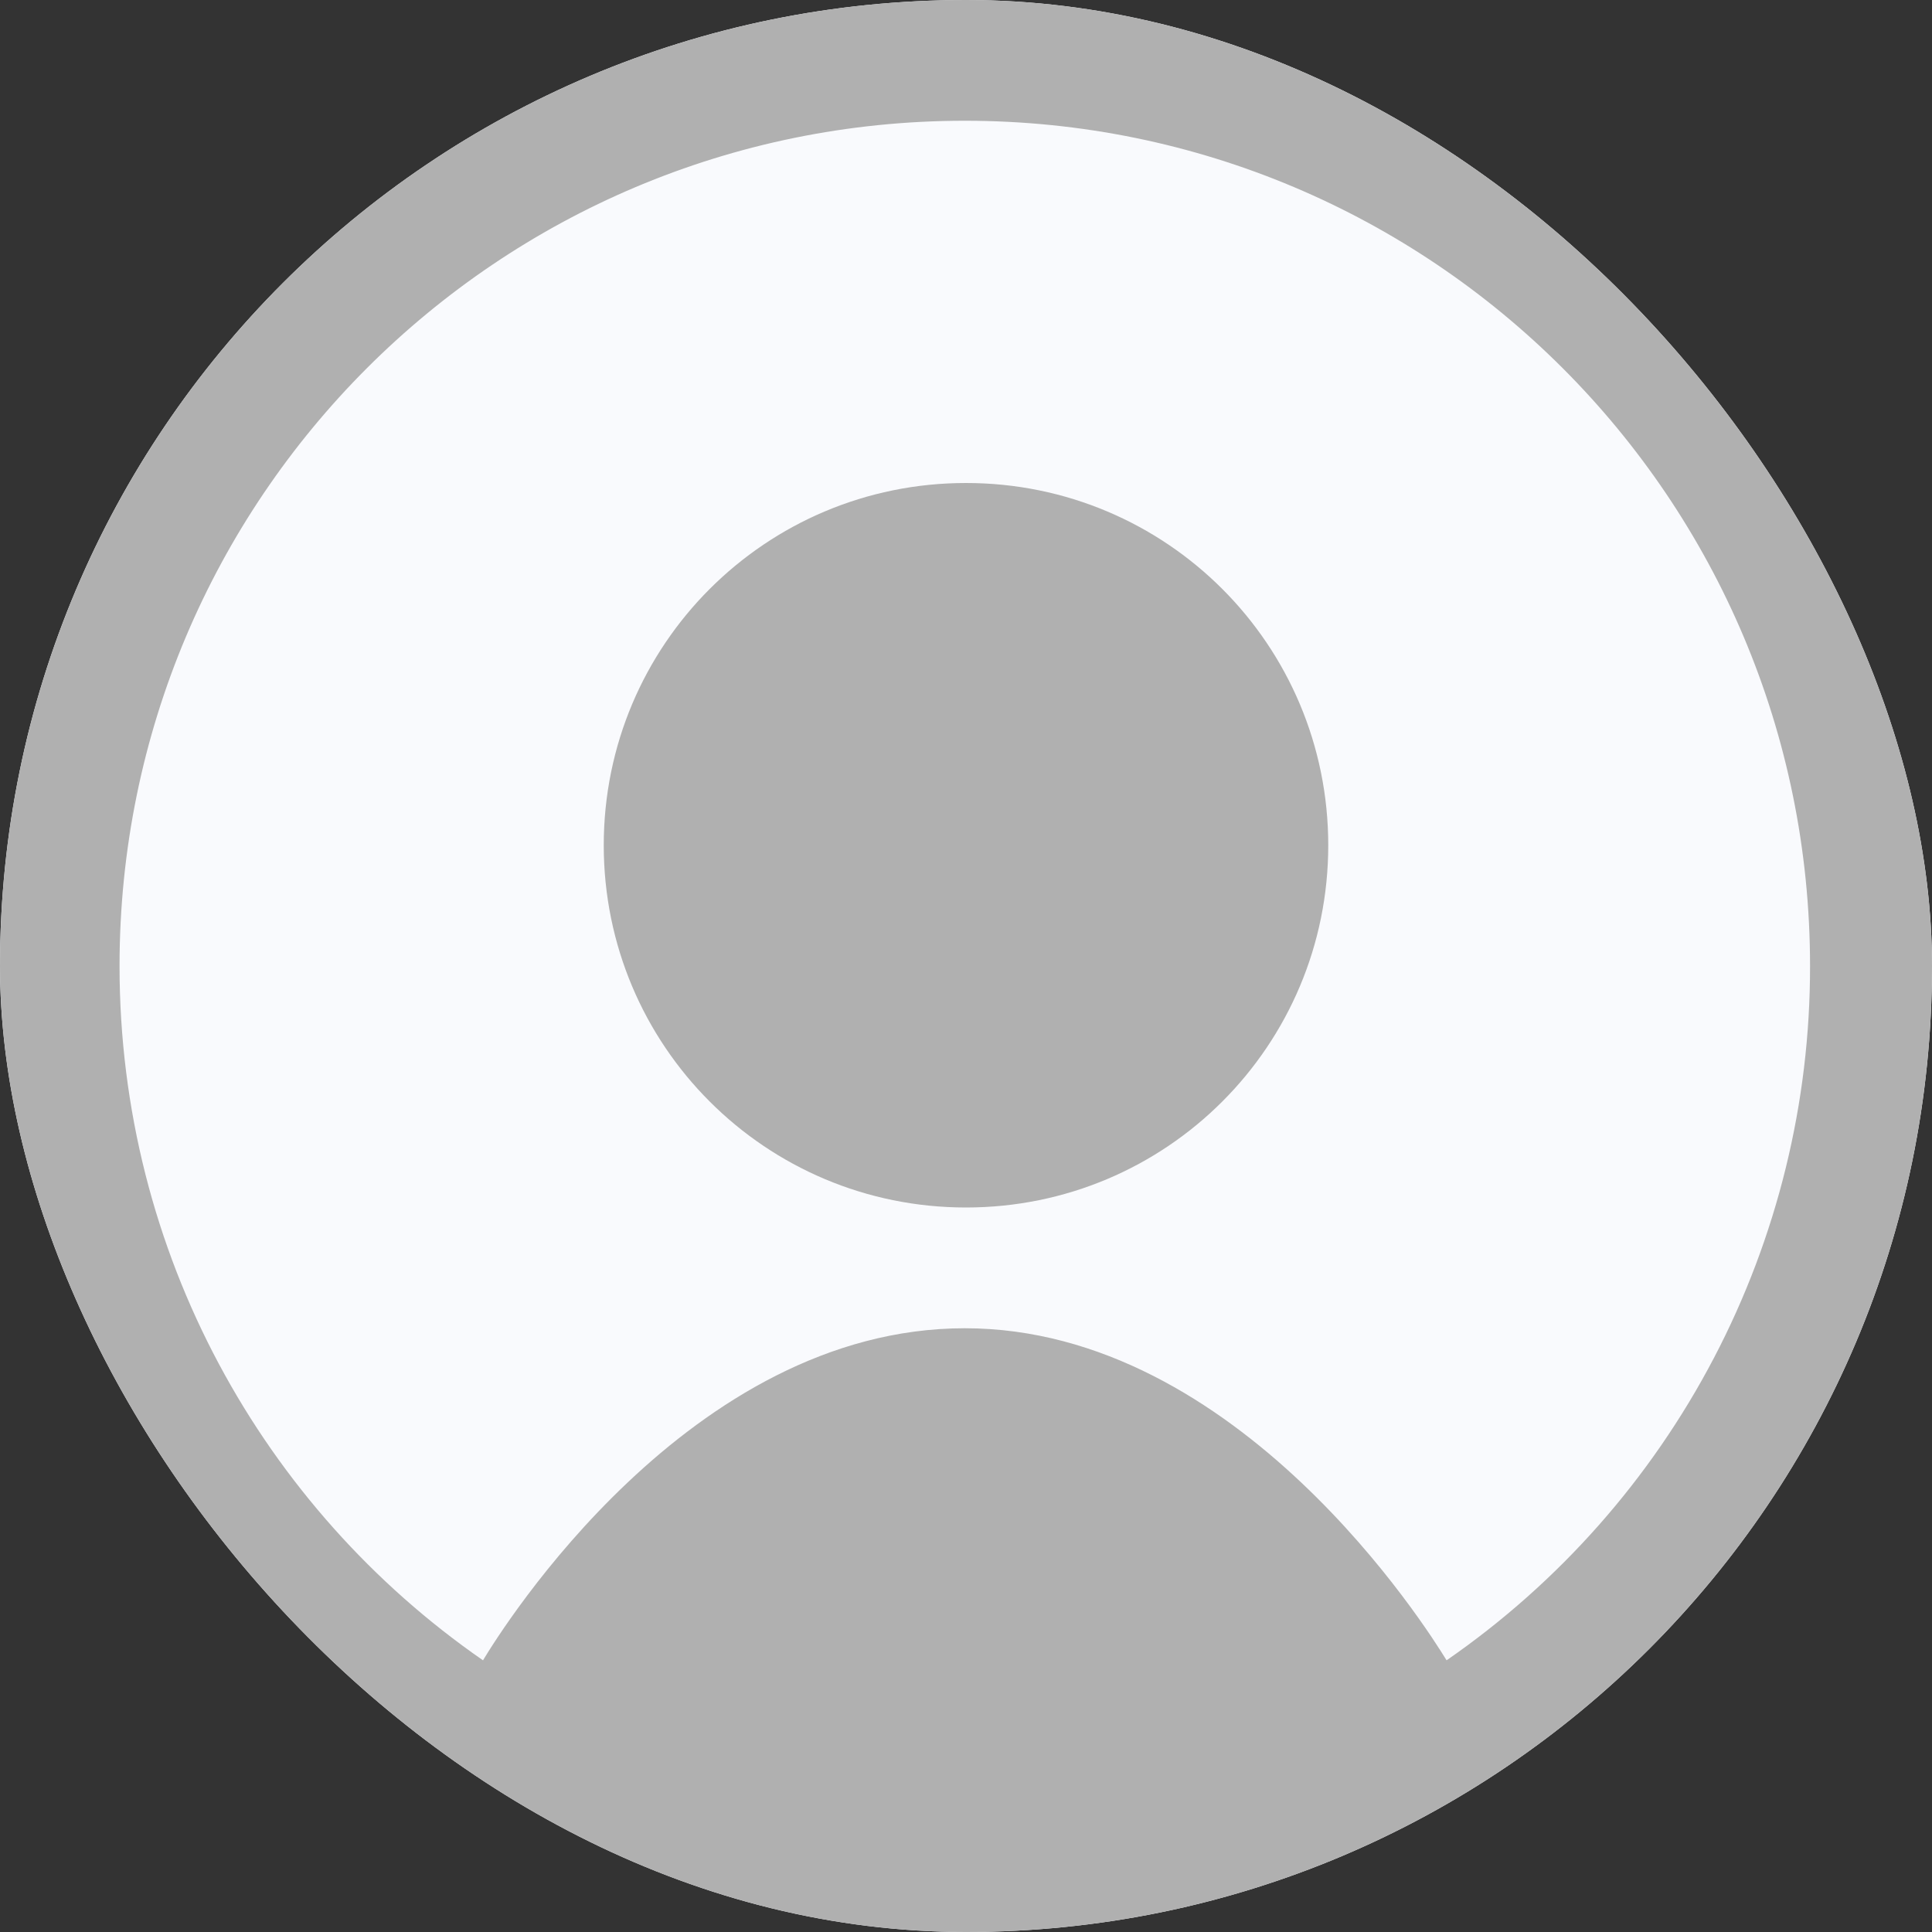<svg width="64" height="64" viewBox="0 0 64 64" fill="none" xmlns="http://www.w3.org/2000/svg">
<rect x="0" y="0" width="64" height="64" fill="#333333" stroke="none"/>
<g clip-path="url(#clip0_306_366)">
<rect width="64" height="64" rx="32" fill="#F9FAFD"/>
<path d="M44 28C44 34.64 38.64 40 32 40C25.36 40 20 34.64 20 28C20 21.36 25.36 16 32 16C38.64 16 44 21.36 44 28Z" fill="#B0B0B0"/>
<path fill-rule="evenodd" clip-rule="evenodd" d="M64 32C64 49.68 49.68 64 32 64C14.32 64 0 49.68 0 32C0 14.32 14.32 0 32 0C49.68 0 64 14.32 64 32ZM16 55C16.64 53.936 22.84 44 31.96 44C41.04 44 47.28 53.96 47.92 55C51.639 52.428 54.678 48.991 56.776 44.984C58.873 40.978 59.966 36.522 59.96 32C59.96 16.52 47.44 4 31.96 4C16.48 4 3.96 16.52 3.96 32C3.96 41.52 8.72 49.96 16 55Z" fill="#B0B0B0"/>
</g>
<defs>
<clipPath id="clip0_306_366">
<rect width="64" height="64" rx="32" fill="white"/>
</clipPath>
</defs>
</svg>
